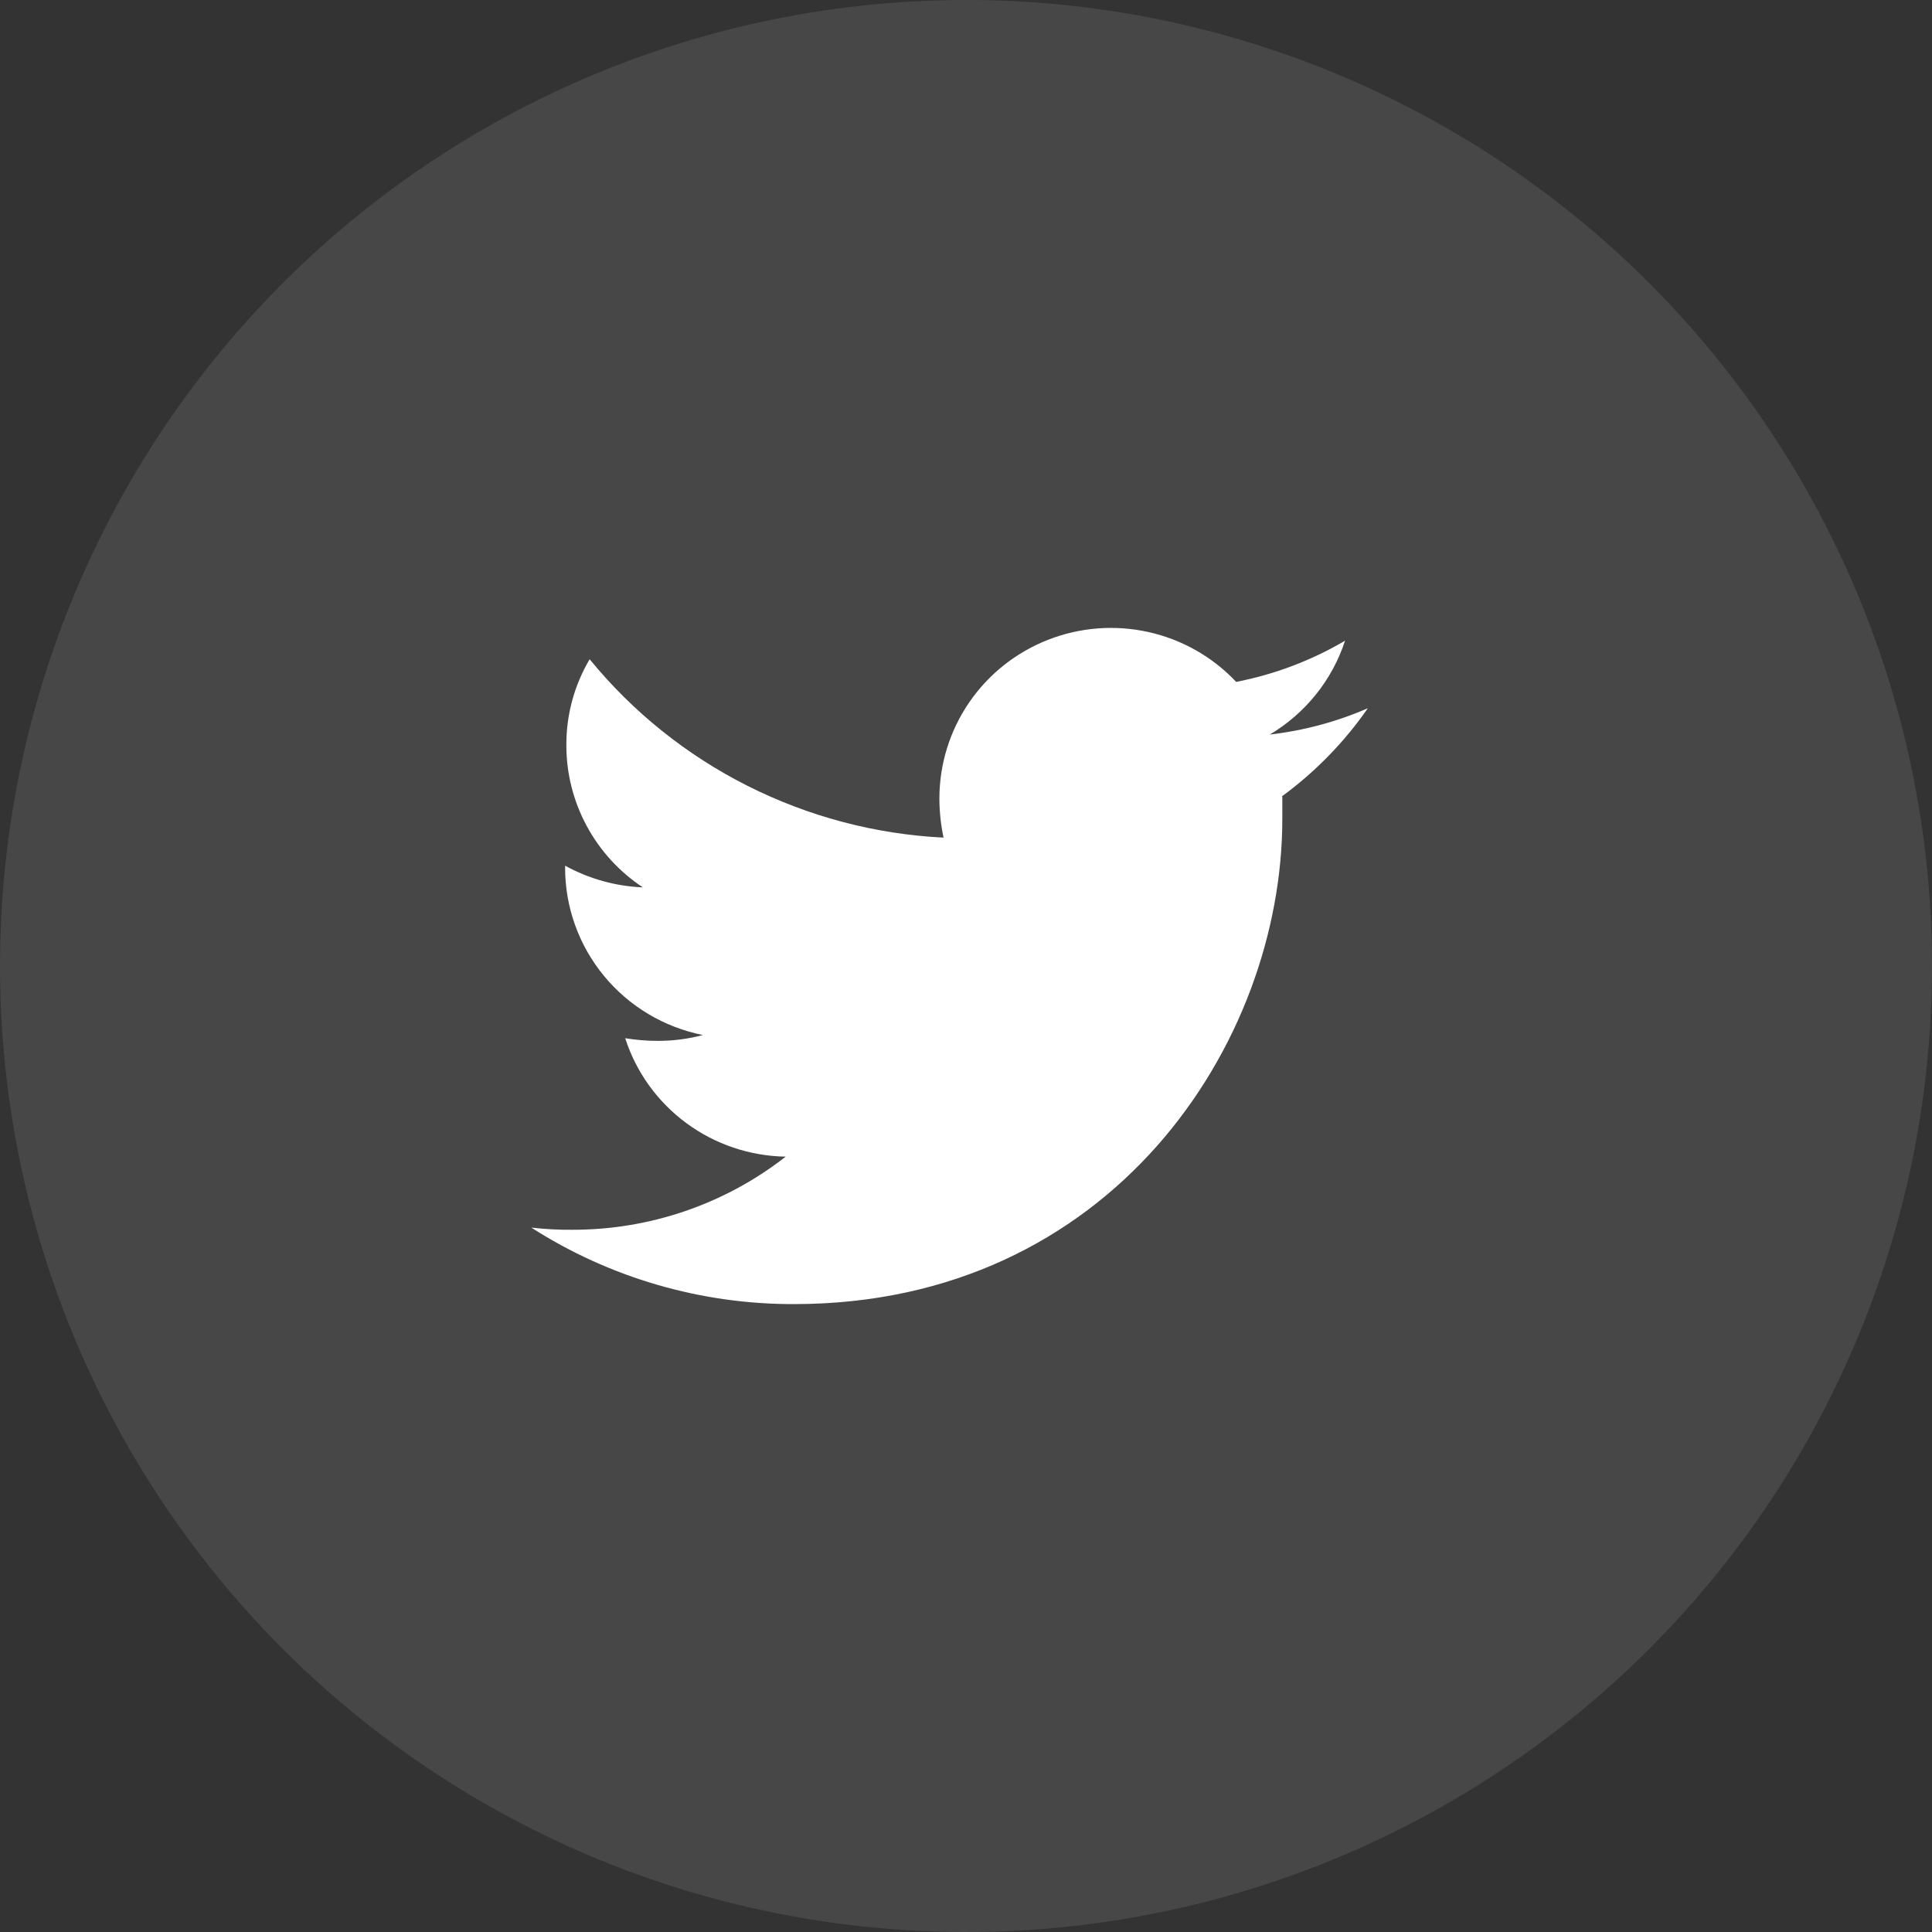 <svg width="40" height="40" viewBox="0 0 40 40" fill="none" xmlns="http://www.w3.org/2000/svg">
<rect x="0" y="0" width="40" height="40" fill="#333333" stroke="none"/>
<circle cx="20" cy="20" r="20" fill="white" fill-opacity="0.1"/>
<path d="M26.549 16.495C26.549 16.646 26.549 16.802 26.549 16.954C26.549 21.621 22.996 27 16.44 27C14.511 27.005 12.621 26.455 11 25.416C11.285 25.449 11.571 25.464 11.858 25.461C13.457 25.462 15.01 24.929 16.267 23.947C15.525 23.935 14.805 23.692 14.209 23.252C13.613 22.812 13.17 22.198 12.944 21.495C13.165 21.531 13.389 21.55 13.613 21.55C13.93 21.551 14.246 21.511 14.552 21.429C13.747 21.268 13.023 20.835 12.503 20.203C11.983 19.571 11.699 18.779 11.7 17.963V17.923C12.194 18.195 12.745 18.349 13.309 18.372C12.822 18.049 12.422 17.612 12.146 17.098C11.87 16.585 11.725 16.012 11.726 15.43C11.722 14.804 11.889 14.189 12.208 13.649C13.101 14.741 14.214 15.634 15.477 16.27C16.739 16.906 18.122 17.272 19.535 17.342C19.479 17.077 19.45 16.806 19.449 16.535C19.449 15.826 19.662 15.134 20.063 14.547C20.463 13.961 21.032 13.508 21.695 13.248C22.358 12.987 23.084 12.931 23.779 13.086C24.475 13.241 25.107 13.601 25.594 14.118C26.389 13.963 27.151 13.675 27.848 13.265C27.582 14.079 27.028 14.769 26.29 15.208C26.99 15.127 27.674 14.944 28.32 14.663C27.832 15.366 27.23 15.983 26.538 16.49L26.549 16.495Z" fill="white"/>
</svg>
